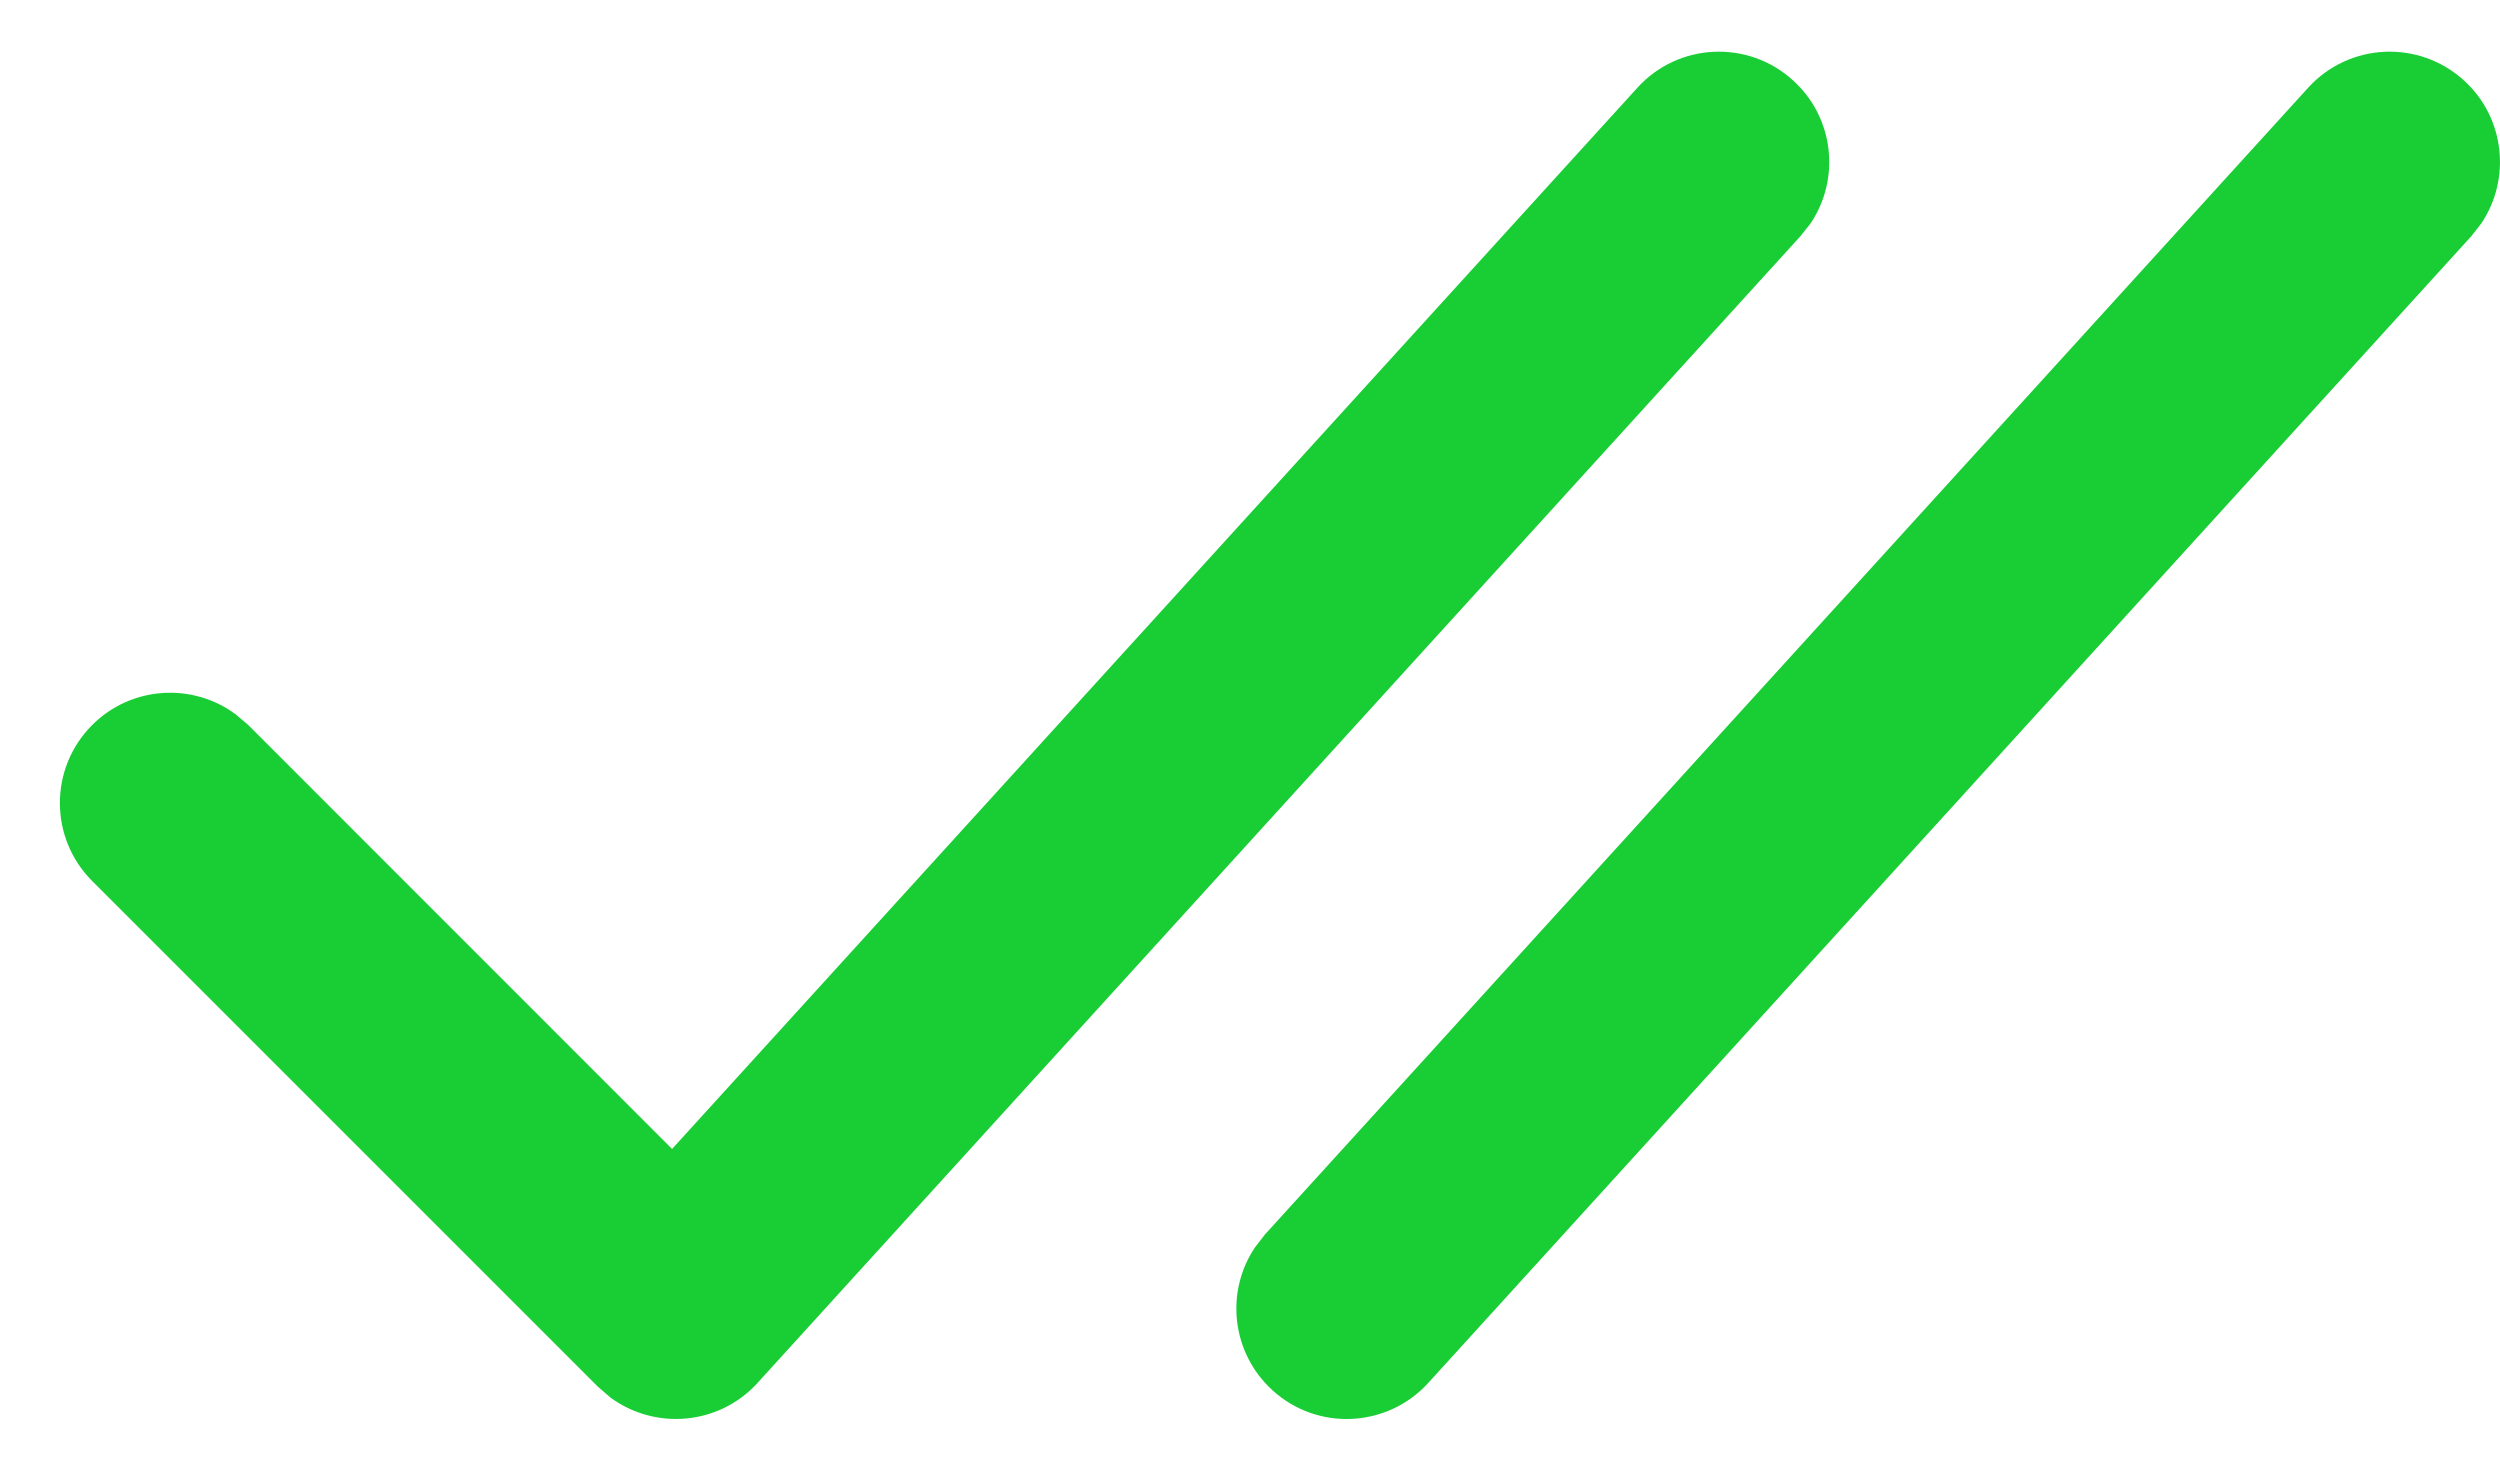 <svg width="17" height="10" viewBox="0 0 17 10" fill="none" xmlns="http://www.w3.org/2000/svg">
<path fill-rule="evenodd" clip-rule="evenodd" d="M11.134 0.597L4.57 7.813L1.688 4.93L1.603 4.858C1.31 4.64 0.893 4.664 0.627 4.93C0.334 5.223 0.334 5.698 0.627 5.991L4.065 9.429L4.152 9.504C4.456 9.727 4.889 9.692 5.151 9.404L12.243 1.606L12.312 1.519C12.516 1.215 12.472 0.8 12.193 0.547C11.887 0.268 11.412 0.29 11.134 0.597ZM15.695 0.597L8.602 8.394L8.534 8.482C8.33 8.785 8.374 9.2 8.653 9.454C8.959 9.733 9.433 9.71 9.712 9.404L16.805 1.606L16.873 1.519C17.077 1.215 17.033 0.8 16.755 0.547C16.448 0.268 15.974 0.29 15.695 0.597Z" fill="#19CD35"/>
</svg>
